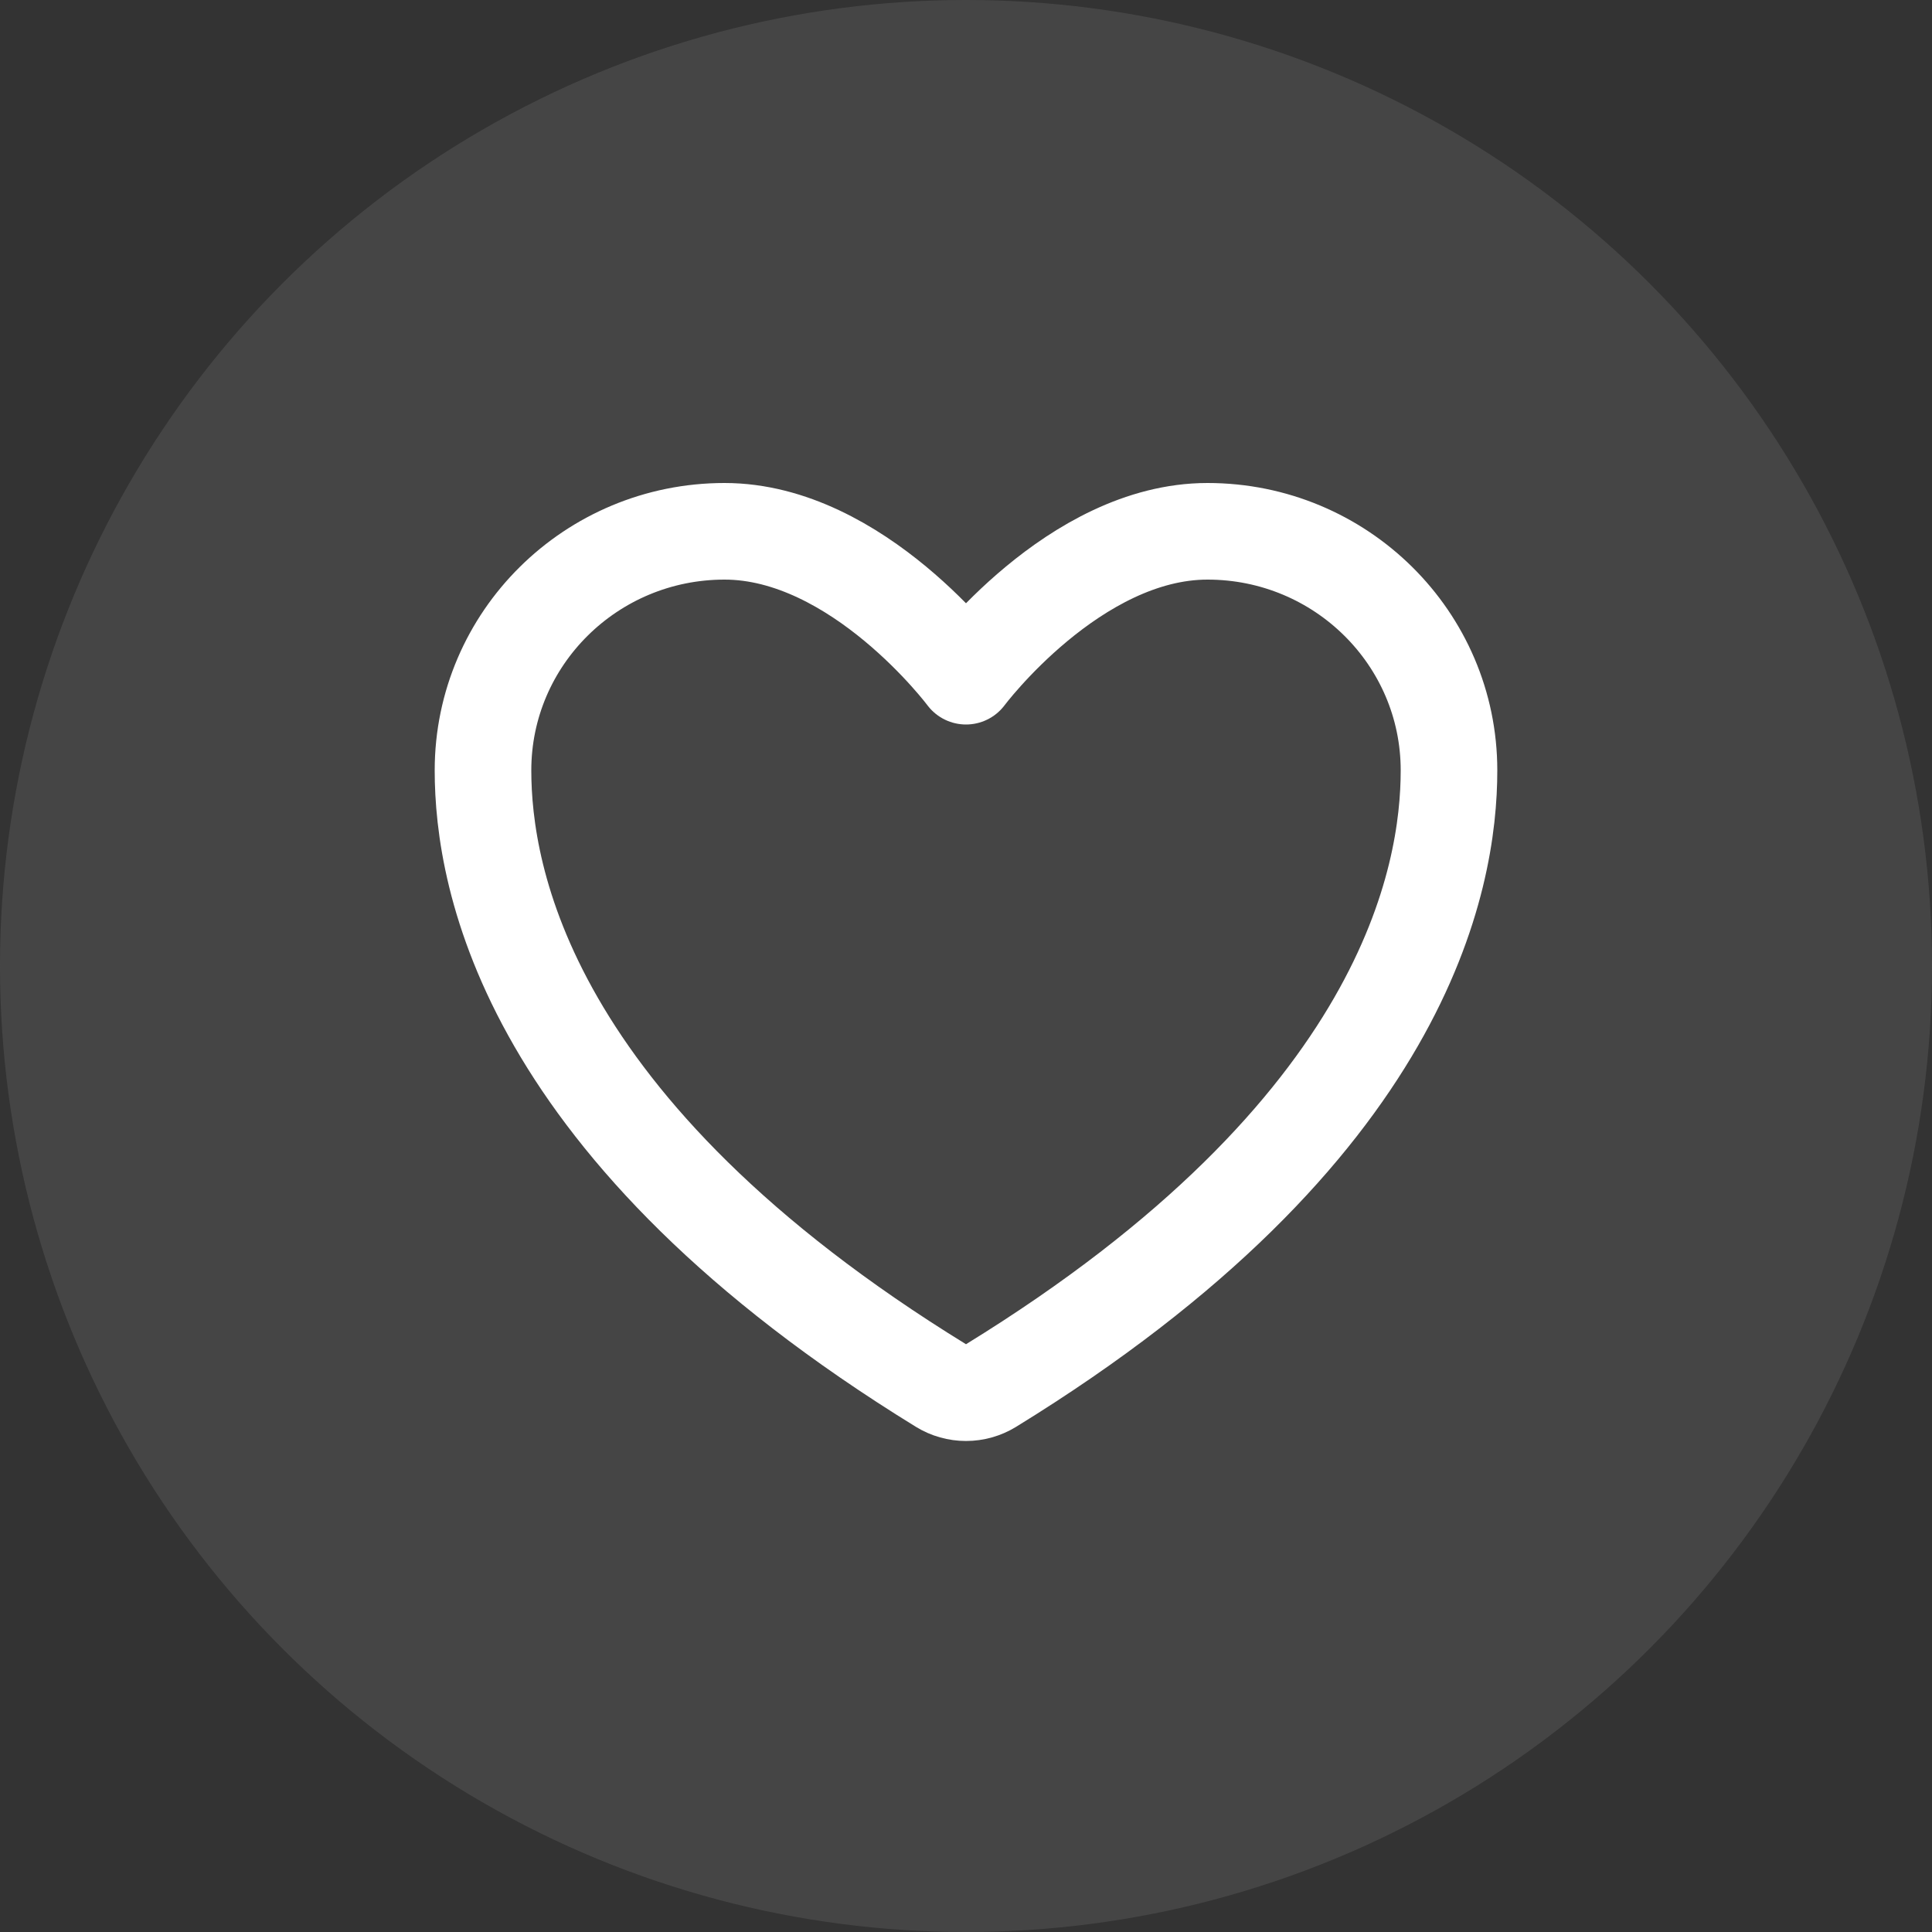 <svg width="40" height="40" viewBox="0 0 40 40" fill="none" xmlns="http://www.w3.org/2000/svg">
<rect x="0" y="0" width="40" height="40" fill="#333333" stroke="none"/>
<circle opacity="0.2" cx="20" cy="20" r="20" fill="rgba(196, 196, 196, 0.65)"/>
<path d="M15 11C12.239 11 10 13.216 10 15.95C10 18.157 10.875 23.395 19.488 28.69C19.642 28.784 19.819 28.834 20 28.834C20.181 28.834 20.358 28.784 20.512 28.69C29.125 23.395 30 18.157 30 15.95C30 13.216 27.761 11 25 11C22.239 11 20 14 20 14C20 14 17.761 11 15 11Z" stroke="white" stroke-width="2" stroke-linecap="round" stroke-linejoin="round"/>
</svg>
